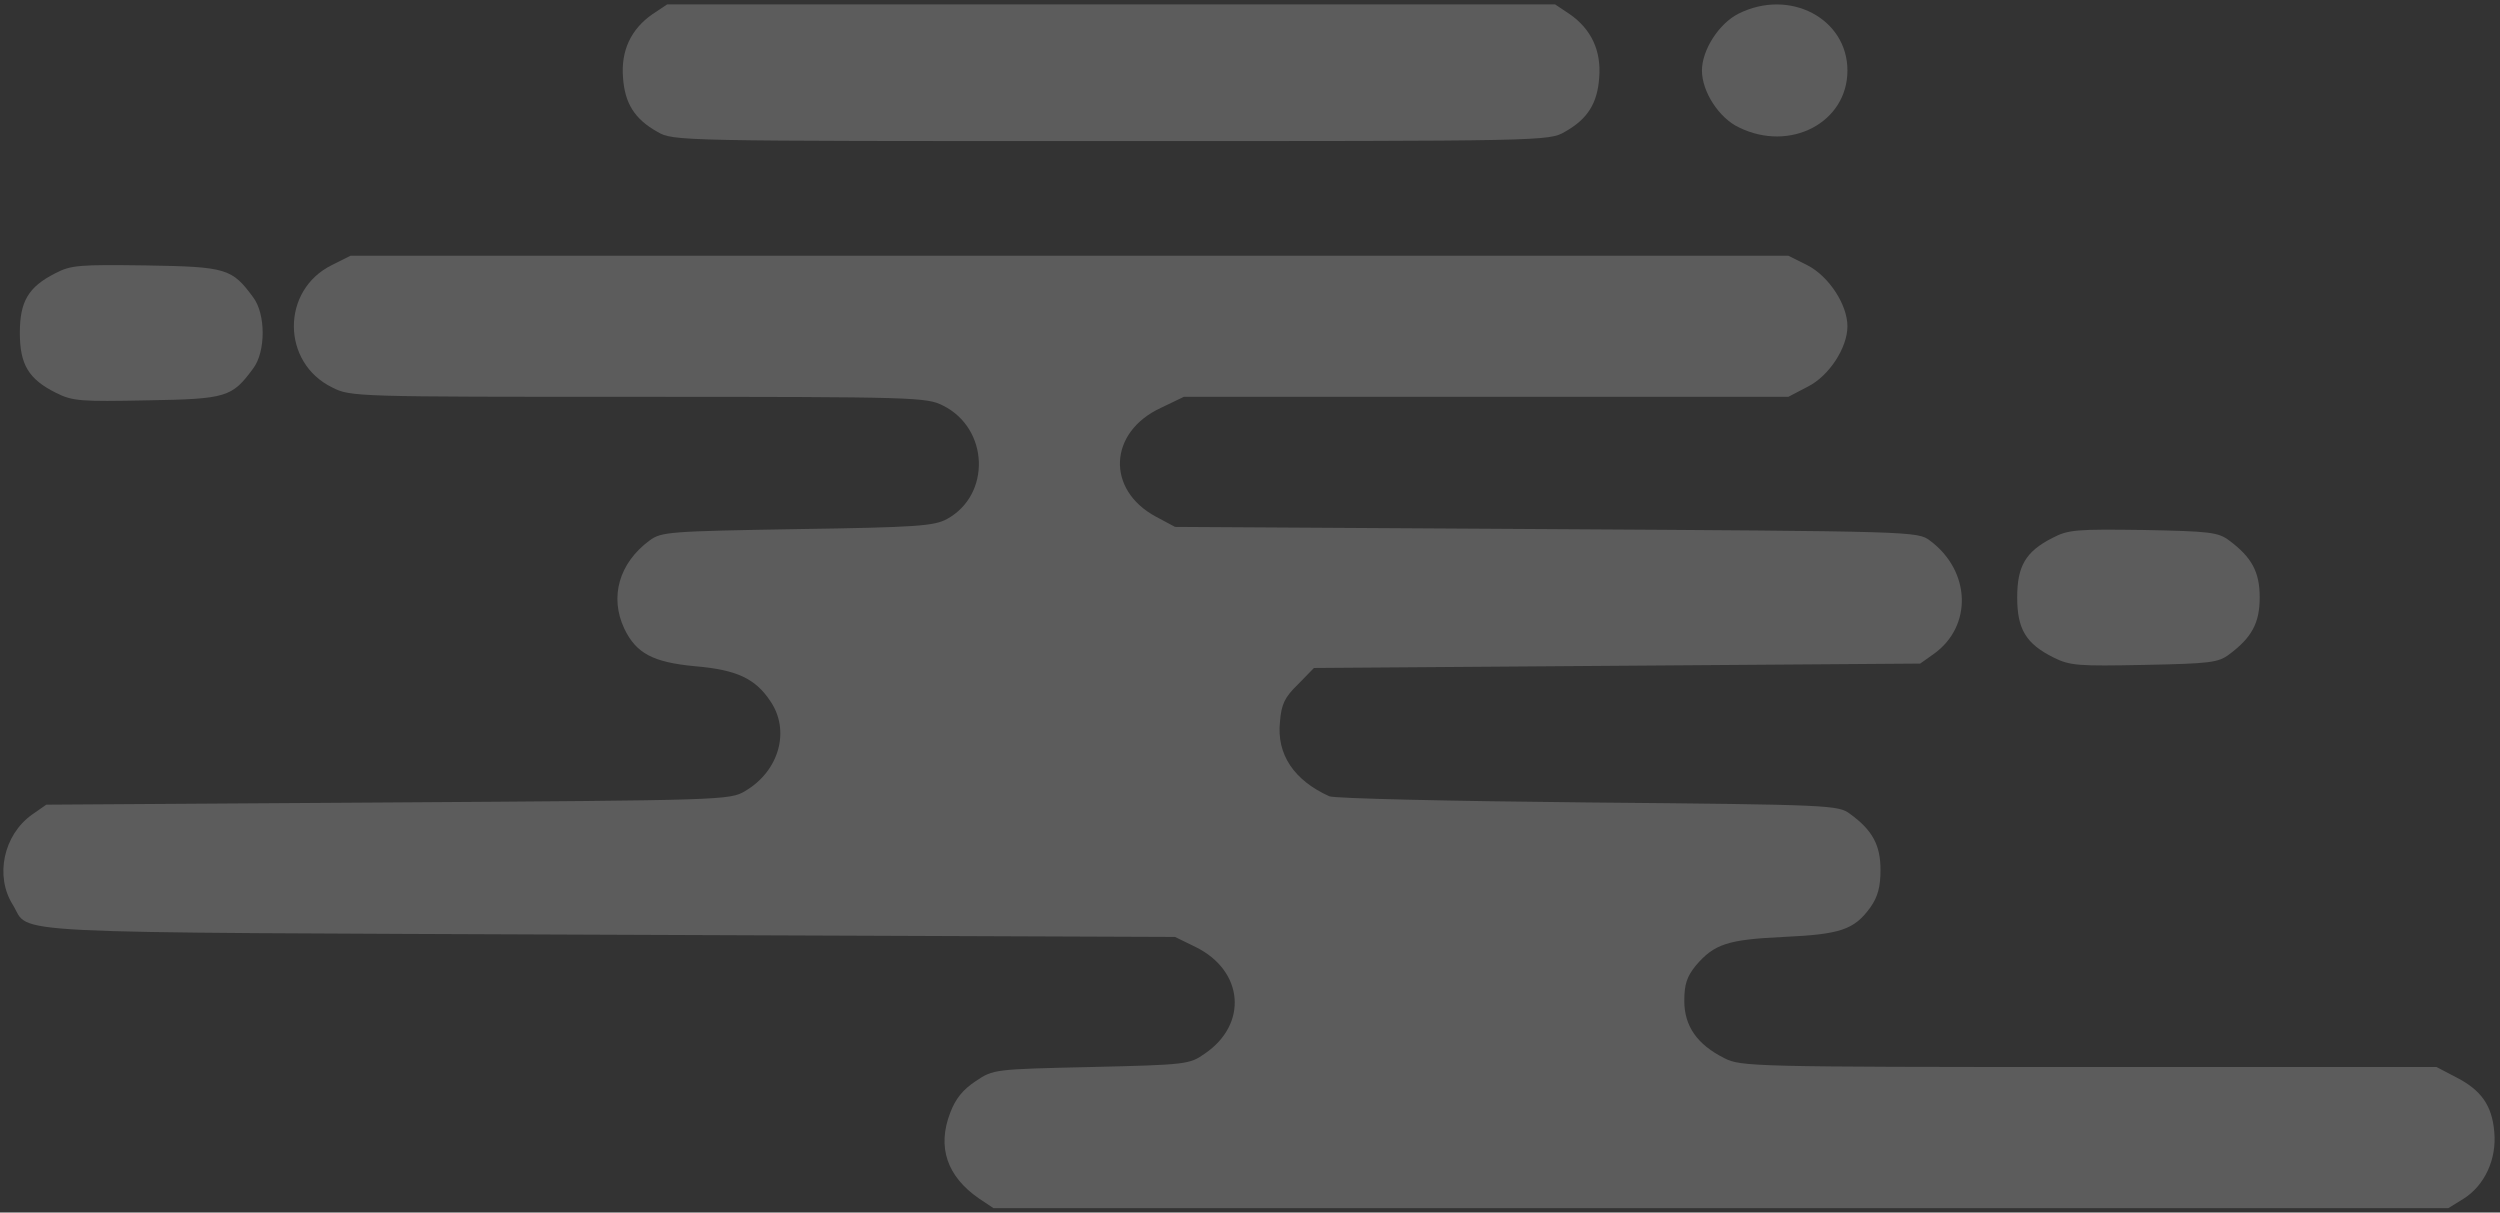 <?xml version="1.0" standalone="no"?>
<!DOCTYPE svg PUBLIC "-//W3C//DTD SVG 20010904//EN"
 "http://www.w3.org/TR/2001/REC-SVG-20010904/DTD/svg10.dtd">
<svg version="1.0" xmlns="http://www.w3.org/2000/svg"
 width="567pt" height="275pt" viewBox="0 0 567 275"
 preserveAspectRatio="xMidYMid meet">

<rect x="0" y="0" width="567" height="275" fill="#333333" stroke="none"/>

<g transform="translate(0,275) scale(0.1,-0.1)"
fill="rgba(255, 255, 255, 0.2)" stroke="none">
<path d="M1480 2718 c-49 -34 -72 -83 -67 -144 4 -58 26 -94 78 -123 36 -21
44 -21 1029 -21 985 0 993 0 1029 21 52 29 74 65 78 123 5 61 -18 110 -67 144
l-33 22 -1007 0 -1007 0 -33 -22z"/>
<path d="M3943 2719 c-44 -22 -83 -82 -83 -129 0 -48 39 -108 84 -129 116 -57
246 11 246 129 0 118 -131 187 -247 129z"/>
<path d="M753 2149 c-116 -57 -115 -222 1 -278 41 -21 55 -21 695 -21 629 0
653 -1 690 -20 104 -52 109 -202 9 -257 -29 -16 -69 -19 -340 -23 -291 -5
-308 -6 -335 -26 -69 -51 -91 -128 -57 -200 27 -56 65 -76 160 -85 95 -8 137
-28 171 -79 46 -67 20 -159 -57 -204 -34 -21 -51 -21 -810 -26 l-775 -5 -33
-23 c-64 -46 -84 -139 -43 -204 42 -68 -64 -62 1351 -68 l1285 -5 47 -23 c109
-54 119 -175 20 -242 -34 -24 -42 -25 -257 -30 -220 -5 -222 -5 -262 -32 -29
-19 -46 -40 -58 -72 -30 -78 -7 -144 65 -194 l33 -22 1650 0 1650 0 34 21 c48
30 76 90 70 152 -5 60 -30 95 -87 124 l-44 23 -789 0 c-762 0 -789 1 -826 20
-62 31 -91 73 -91 130 0 38 6 55 26 80 42 49 72 59 199 65 129 6 160 16 197
67 17 24 23 47 23 85 0 56 -18 90 -69 127 -27 20 -41 21 -594 26 -312 3 -576
9 -587 14 -80 36 -120 95 -112 169 3 40 11 56 41 85 l36 37 688 5 687 5 31 22
c88 63 84 188 -9 257 -28 21 -36 21 -870 26 l-842 5 -43 23 c-114 61 -108 192
11 247 l52 25 685 0 686 0 44 23 c48 24 90 88 90 137 0 49 -42 113 -90 138
l-44 22 -1631 0 -1630 0 -42 -21z"/>
<path d="M125 2130 c-61 -31 -80 -64 -80 -135 0 -72 20 -105 82 -136 38 -19
56 -20 207 -17 180 3 192 7 240 72 29 38 29 124 0 162 -48 65 -60 69 -242 72
-152 2 -171 1 -207 -18z"/>
<path d="M4655 1530 c-61 -31 -80 -64 -80 -135 0 -72 20 -105 82 -136 38 -19
56 -20 207 -17 148 3 167 5 192 24 51 38 69 71 69 129 0 58 -18 91 -69 129
-25 19 -44 21 -194 24 -152 2 -171 1 -207 -18z"/>
</g>
</svg>
